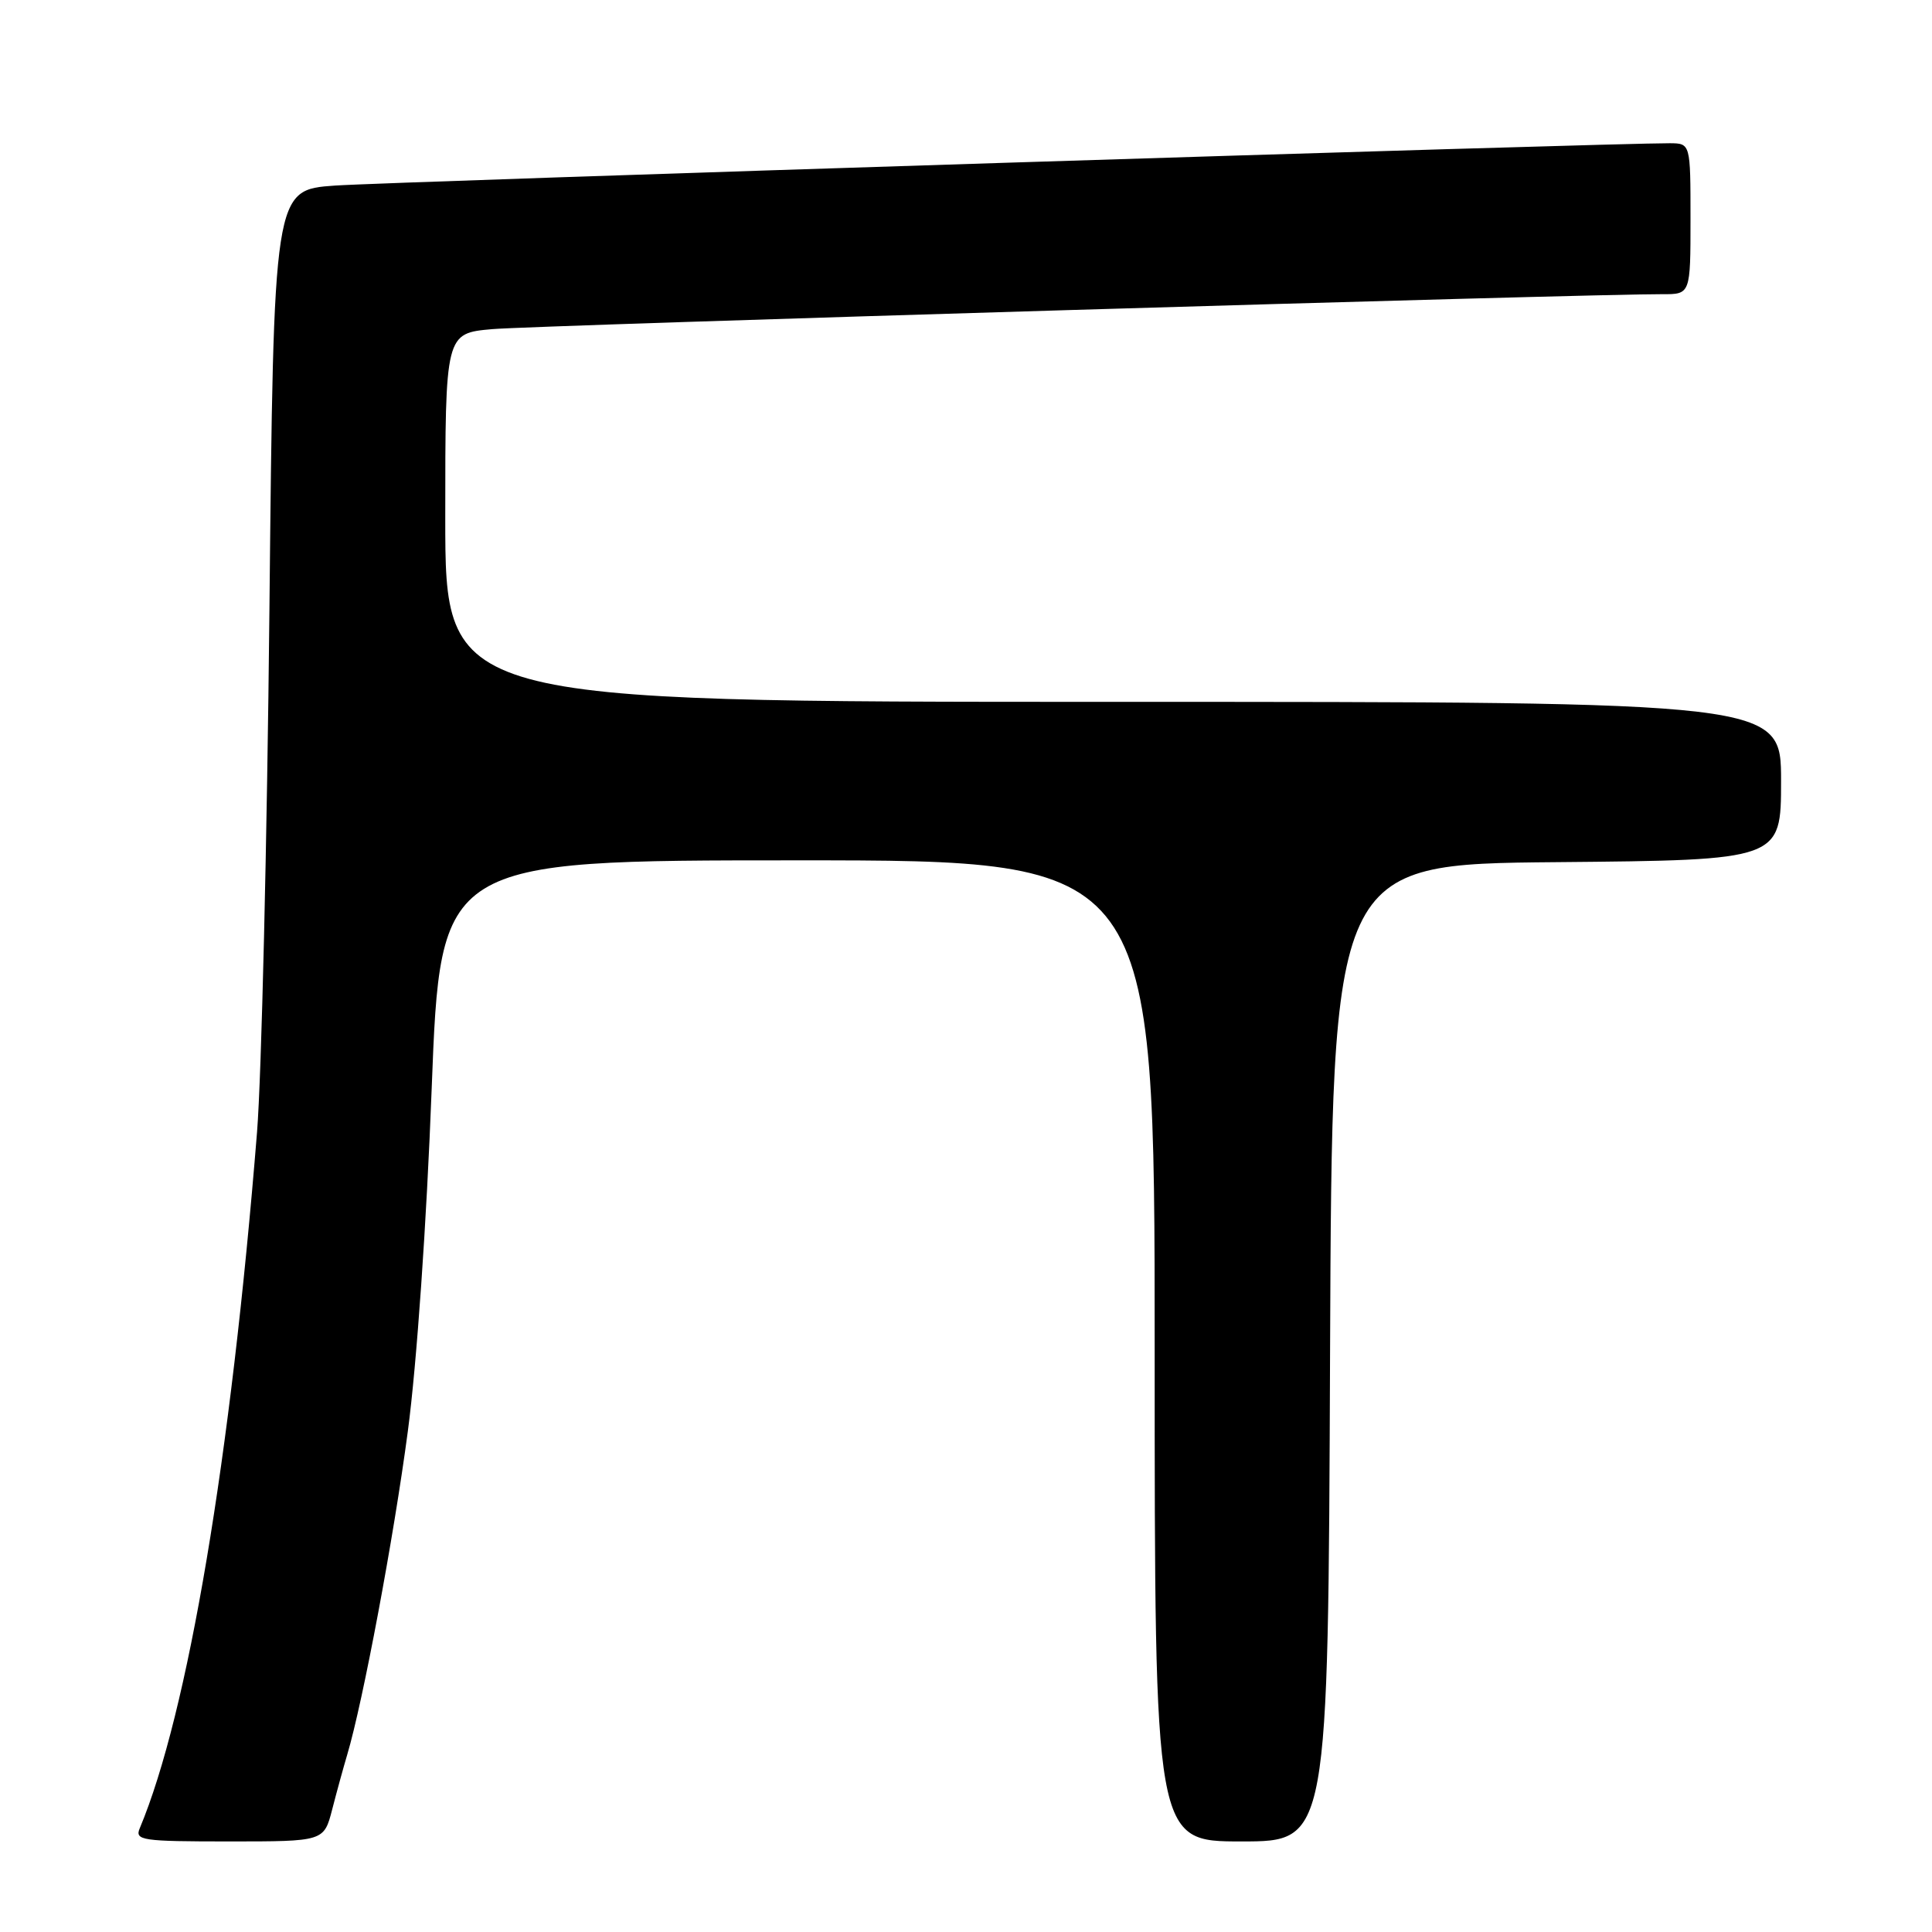 <?xml version="1.0" encoding="UTF-8" standalone="no"?>
<!DOCTYPE svg PUBLIC "-//W3C//DTD SVG 1.1//EN" "http://www.w3.org/Graphics/SVG/1.1/DTD/svg11.dtd" >
<svg xmlns="http://www.w3.org/2000/svg" xmlns:xlink="http://www.w3.org/1999/xlink" version="1.1" viewBox="0 0 256 256">
 <g >
 <path fill="currentColor"
d=" M 44.02 239.75 C 44.62 237.41 45.52 234.15 46.01 232.50 C 48.09 225.52 52.18 203.71 54.04 189.65 C 55.22 180.78 56.53 161.97 57.20 144.25 C 58.36 114.00 58.36 114.00 105.68 114.00 C 153.00 114.00 153.00 114.00 153.00 179.00 C 153.00 244.00 153.00 244.00 164.49 244.00 C 175.99 244.00 175.99 244.00 176.24 179.25 C 176.50 114.50 176.50 114.50 206.25 114.24 C 236.00 113.97 236.00 113.97 236.00 103.49 C 236.00 93.00 236.00 93.00 147.50 93.00 C 59.00 93.00 59.00 93.00 59.00 68.58 C 59.00 44.16 59.00 44.16 65.25 43.61 C 70.85 43.12 211.08 38.93 220.25 38.98 C 224.00 39.00 224.00 39.00 224.00 29.00 C 224.00 19.00 224.00 19.00 221.25 18.98 C 214.28 18.93 51.56 24.09 44.38 24.59 C 36.26 25.16 36.26 25.16 35.70 80.83 C 35.39 111.45 34.65 142.57 34.06 150.00 C 30.59 193.22 24.90 227.03 18.52 242.25 C 17.84 243.86 18.77 244.00 30.35 244.00 C 42.92 244.00 42.92 244.00 44.02 239.75 Z "/>
</g>
</svg>